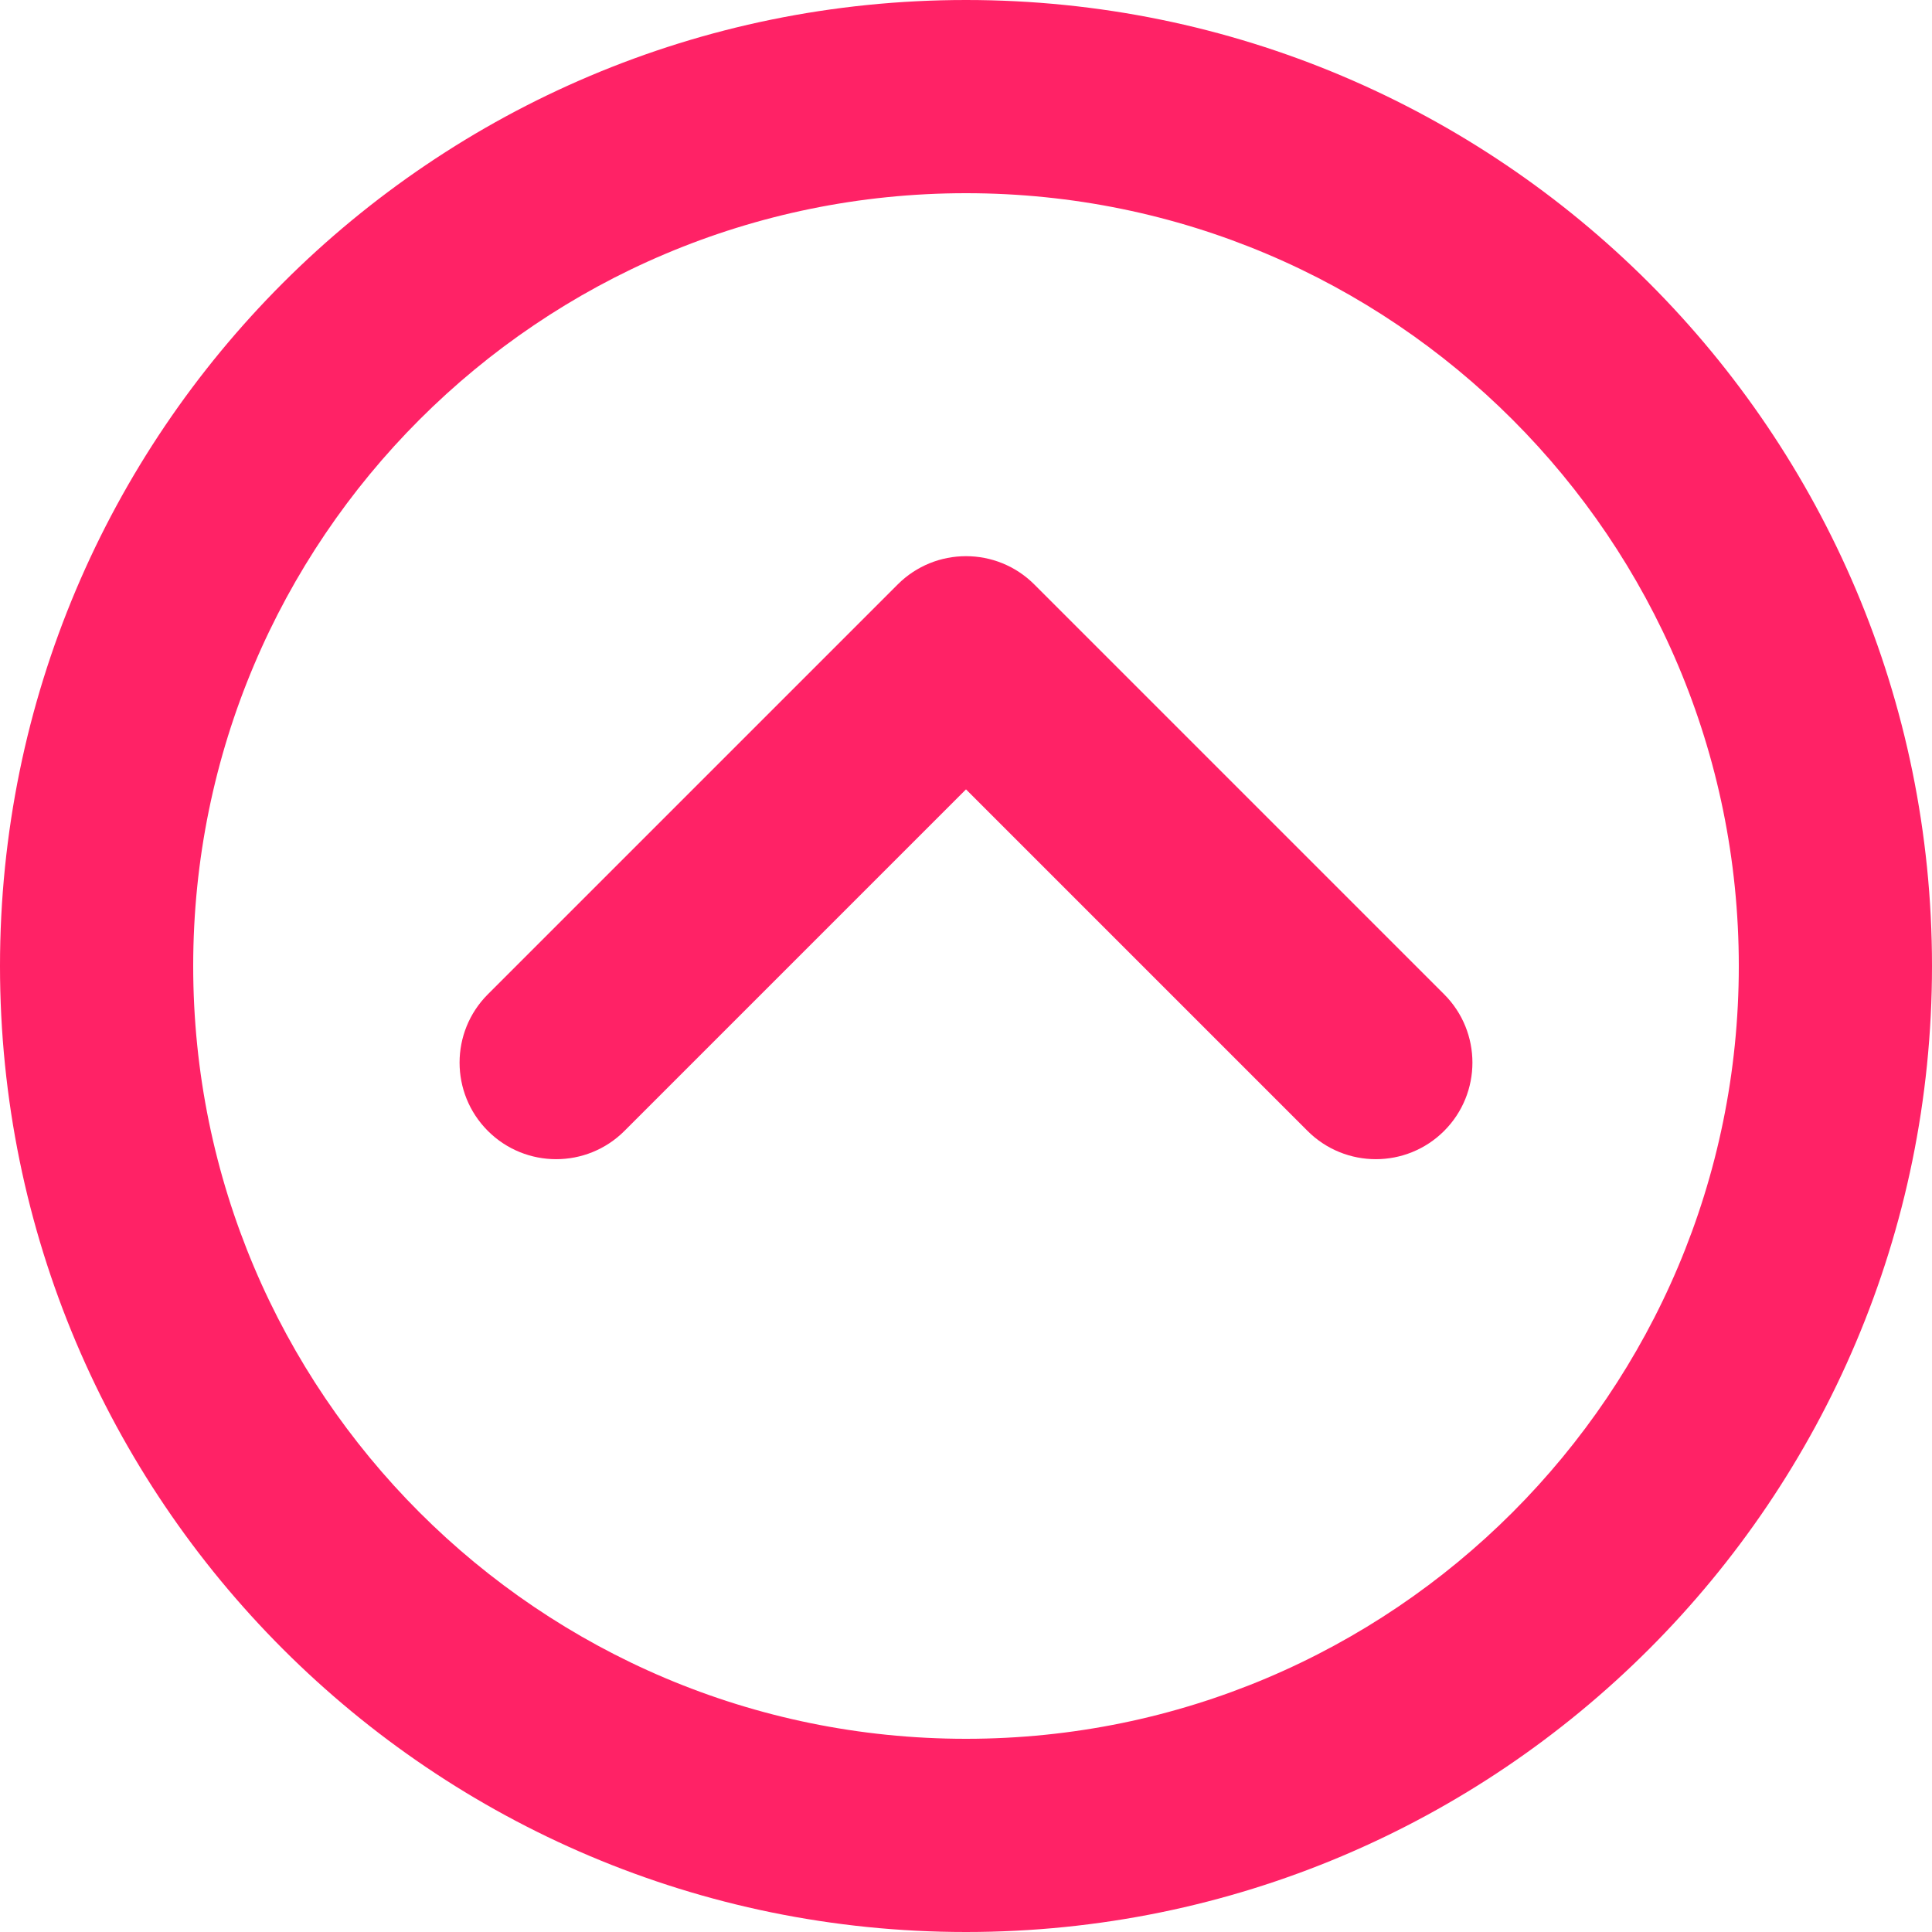 <?xml version="1.0" encoding="UTF-8"?>
<svg width="20px" height="20px" viewBox="0 0 20 20" version="1.1" xmlns="http://www.w3.org/2000/svg" xmlns:xlink="http://www.w3.org/1999/xlink">
    <!-- Generator: Sketch 56.2 (81672) - https://sketch.com -->
    <title>编组</title>
    <desc>Created with Sketch.</desc>
    <g id="范团精选1.5" stroke="none" stroke-width="1" fill="none" fill-rule="evenodd">
        <g id="2-3-1我的-优惠券" transform="translate(-652, -607)" fill="#FF2266" fill-rule="nonzero">
            <g id="title-list-title备份-2" transform="translate(32, 506)">
                <g id="方向键" transform="translate(620, 101)">
                    <g id="编组" transform="translate(10, 10) scale(1, -1) translate(-10, -10) ">
                        <path d="M10,20 C15.523,20 20,15.523 20,10 C20,4.477 15.523,0 10,0 C4.477,0 0,4.477 0,10 C0,15.523 4.477,20 10,20 Z M10,18 C5.582,18 2,14.418 2,10 C2,5.582 5.582,2 10,2 C14.418,2 18,5.582 18,10 C18,14.418 14.418,18 10,18 Z" id="椭圆形"></path>
                        <path d="M8,11 L8,6 C8,5.448 7.552,5 7,5 C6.448,5 6,5.448 6,6 L6,12 C6,12.552 6.448,13 7,13 L13,13 C13.552,13 14,12.552 14,12 C14,11.448 13.552,11 13,11 L8,11 Z" id="路径" transform="translate(10, 9) rotate(-45) translate(-10, -9) "></path>
                    </g>
                </g>
            </g>
        </g>
    </g>
</svg>